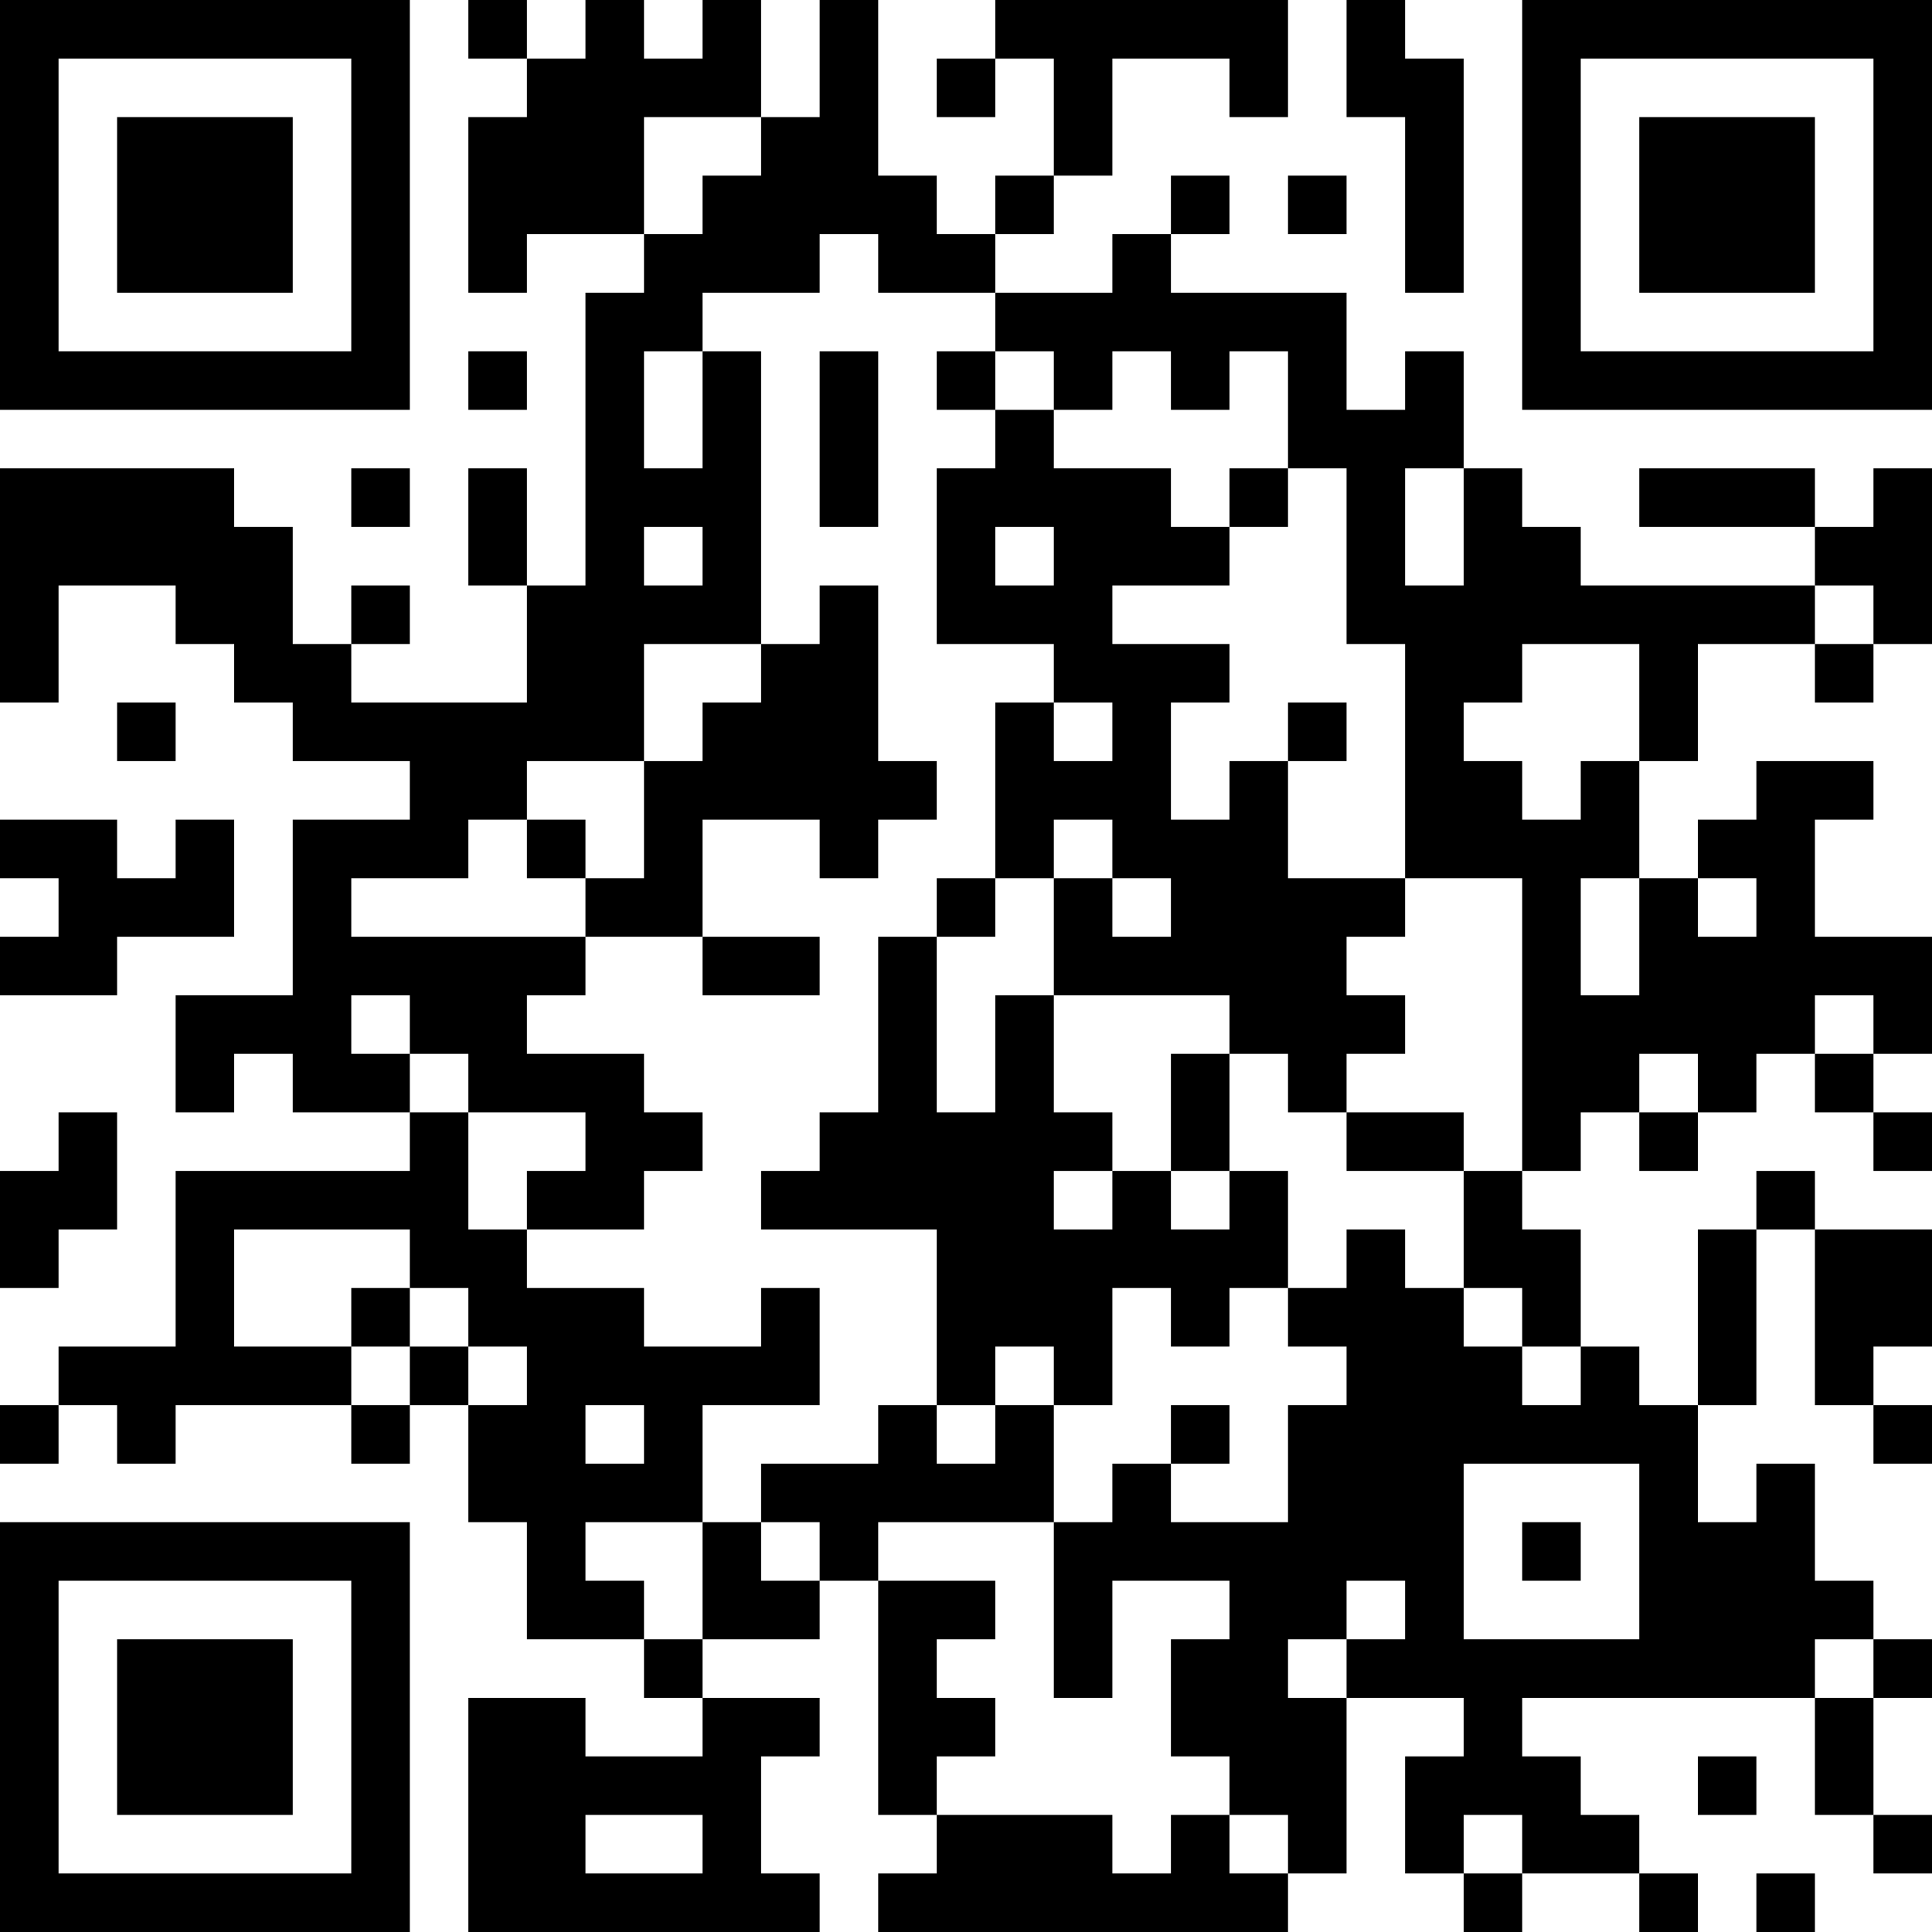 <?xml version="1.0" encoding="UTF-8"?>
<svg xmlns="http://www.w3.org/2000/svg" version="1.1" width="300" height="300" viewBox="0 0 300 300"><rect x="0" y="0" width="300" height="300" fill="#ffffff"/><g transform="scale(9.091)"><g transform="translate(0,0)"><path fill-rule="evenodd" d="M8 0L8 1L9 1L9 2L8 2L8 5L9 5L9 4L11 4L11 5L10 5L10 10L9 10L9 8L8 8L8 10L9 10L9 12L6 12L6 11L7 11L7 10L6 10L6 11L5 11L5 9L4 9L4 8L0 8L0 12L1 12L1 10L3 10L3 11L4 11L4 12L5 12L5 13L7 13L7 14L5 14L5 17L3 17L3 19L4 19L4 18L5 18L5 19L7 19L7 20L3 20L3 23L1 23L1 24L0 24L0 25L1 25L1 24L2 24L2 25L3 25L3 24L6 24L6 25L7 25L7 24L8 24L8 26L9 26L9 28L11 28L11 29L12 29L12 30L10 30L10 29L8 29L8 33L14 33L14 32L13 32L13 30L14 30L14 29L12 29L12 28L14 28L14 27L15 27L15 31L16 31L16 32L15 32L15 33L22 33L22 32L23 32L23 29L25 29L25 30L24 30L24 32L25 32L25 33L26 33L26 32L28 32L28 33L29 33L29 32L28 32L28 31L27 31L27 30L26 30L26 29L31 29L31 31L32 31L32 32L33 32L33 31L32 31L32 29L33 29L33 28L32 28L32 27L31 27L31 25L30 25L30 26L29 26L29 24L30 24L30 21L31 21L31 24L32 24L32 25L33 25L33 24L32 24L32 23L33 23L33 21L31 21L31 20L30 20L30 21L29 21L29 24L28 24L28 23L27 23L27 21L26 21L26 20L27 20L27 19L28 19L28 20L29 20L29 19L30 19L30 18L31 18L31 19L32 19L32 20L33 20L33 19L32 19L32 18L33 18L33 16L31 16L31 14L32 14L32 13L30 13L30 14L29 14L29 15L28 15L28 13L29 13L29 11L31 11L31 12L32 12L32 11L33 11L33 8L32 8L32 9L31 9L31 8L28 8L28 9L31 9L31 10L27 10L27 9L26 9L26 8L25 8L25 6L24 6L24 7L23 7L23 5L20 5L20 4L21 4L21 3L20 3L20 4L19 4L19 5L17 5L17 4L18 4L18 3L19 3L19 1L21 1L21 2L22 2L22 0L17 0L17 1L16 1L16 2L17 2L17 1L18 1L18 3L17 3L17 4L16 4L16 3L15 3L15 0L14 0L14 2L13 2L13 0L12 0L12 1L11 1L11 0L10 0L10 1L9 1L9 0ZM23 0L23 2L24 2L24 5L25 5L25 1L24 1L24 0ZM11 2L11 4L12 4L12 3L13 3L13 2ZM22 3L22 4L23 4L23 3ZM14 4L14 5L12 5L12 6L11 6L11 8L12 8L12 6L13 6L13 11L11 11L11 13L9 13L9 14L8 14L8 15L6 15L6 16L10 16L10 17L9 17L9 18L11 18L11 19L12 19L12 20L11 20L11 21L9 21L9 20L10 20L10 19L8 19L8 18L7 18L7 17L6 17L6 18L7 18L7 19L8 19L8 21L9 21L9 22L11 22L11 23L13 23L13 22L14 22L14 24L12 24L12 26L10 26L10 27L11 27L11 28L12 28L12 26L13 26L13 27L14 27L14 26L13 26L13 25L15 25L15 24L16 24L16 25L17 25L17 24L18 24L18 26L15 26L15 27L17 27L17 28L16 28L16 29L17 29L17 30L16 30L16 31L19 31L19 32L20 32L20 31L21 31L21 32L22 32L22 31L21 31L21 30L20 30L20 28L21 28L21 27L19 27L19 29L18 29L18 26L19 26L19 25L20 25L20 26L22 26L22 24L23 24L23 23L22 23L22 22L23 22L23 21L24 21L24 22L25 22L25 23L26 23L26 24L27 24L27 23L26 23L26 22L25 22L25 20L26 20L26 15L24 15L24 11L23 11L23 8L22 8L22 6L21 6L21 7L20 7L20 6L19 6L19 7L18 7L18 6L17 6L17 5L15 5L15 4ZM8 6L8 7L9 7L9 6ZM14 6L14 9L15 9L15 6ZM16 6L16 7L17 7L17 8L16 8L16 11L18 11L18 12L17 12L17 15L16 15L16 16L15 16L15 19L14 19L14 20L13 20L13 21L16 21L16 24L17 24L17 23L18 23L18 24L19 24L19 22L20 22L20 23L21 23L21 22L22 22L22 20L21 20L21 18L22 18L22 19L23 19L23 20L25 20L25 19L23 19L23 18L24 18L24 17L23 17L23 16L24 16L24 15L22 15L22 13L23 13L23 12L22 12L22 13L21 13L21 14L20 14L20 12L21 12L21 11L19 11L19 10L21 10L21 9L22 9L22 8L21 8L21 9L20 9L20 8L18 8L18 7L17 7L17 6ZM6 8L6 9L7 9L7 8ZM24 8L24 10L25 10L25 8ZM11 9L11 10L12 10L12 9ZM17 9L17 10L18 10L18 9ZM14 10L14 11L13 11L13 12L12 12L12 13L11 13L11 15L10 15L10 14L9 14L9 15L10 15L10 16L12 16L12 17L14 17L14 16L12 16L12 14L14 14L14 15L15 15L15 14L16 14L16 13L15 13L15 10ZM31 10L31 11L32 11L32 10ZM26 11L26 12L25 12L25 13L26 13L26 14L27 14L27 13L28 13L28 11ZM2 12L2 13L3 13L3 12ZM18 12L18 13L19 13L19 12ZM0 14L0 15L1 15L1 16L0 16L0 17L2 17L2 16L4 16L4 14L3 14L3 15L2 15L2 14ZM18 14L18 15L17 15L17 16L16 16L16 19L17 19L17 17L18 17L18 19L19 19L19 20L18 20L18 21L19 21L19 20L20 20L20 21L21 21L21 20L20 20L20 18L21 18L21 17L18 17L18 15L19 15L19 16L20 16L20 15L19 15L19 14ZM27 15L27 17L28 17L28 15ZM29 15L29 16L30 16L30 15ZM31 17L31 18L32 18L32 17ZM28 18L28 19L29 19L29 18ZM1 19L1 20L0 20L0 22L1 22L1 21L2 21L2 19ZM4 21L4 23L6 23L6 24L7 24L7 23L8 23L8 24L9 24L9 23L8 23L8 22L7 22L7 21ZM6 22L6 23L7 23L7 22ZM10 24L10 25L11 25L11 24ZM20 24L20 25L21 25L21 24ZM25 25L25 28L28 28L28 25ZM26 26L26 27L27 27L27 26ZM23 27L23 28L22 28L22 29L23 29L23 28L24 28L24 27ZM31 28L31 29L32 29L32 28ZM29 30L29 31L30 31L30 30ZM10 31L10 32L12 32L12 31ZM25 31L25 32L26 32L26 31ZM30 32L30 33L31 33L31 32ZM0 0L0 7L7 7L7 0ZM1 1L1 6L6 6L6 1ZM2 2L2 5L5 5L5 2ZM26 0L26 7L33 7L33 0ZM27 1L27 6L32 6L32 1ZM28 2L28 5L31 5L31 2ZM0 26L0 33L7 33L7 26ZM1 27L1 32L6 32L6 27ZM2 28L2 31L5 31L5 28Z" fill="#000000"/></g></g></svg>
